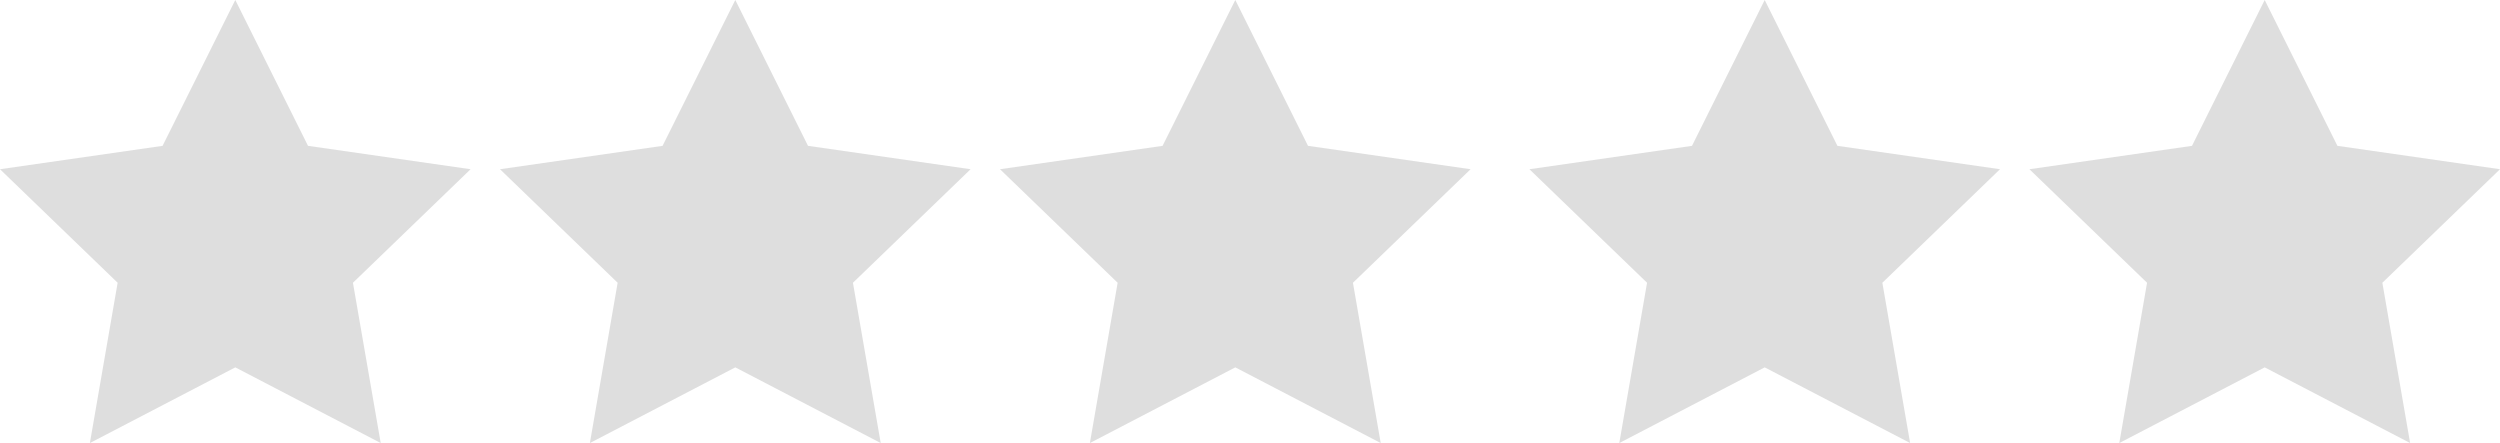 <?xml version="1.0" encoding="UTF-8"?>
<svg width="158px" height="28px" viewBox="0 0 158 28" version="1.1" xmlns="http://www.w3.org/2000/svg" xmlns:xlink="http://www.w3.org/1999/xlink">
    <title>Group 28</title>
    <g id="Page-1" stroke="none" stroke-width="1" fill="none" fill-rule="evenodd">
        <g id="Group" fill="#DEDEDE">
            <polygon id="Fill-1" points="14.871 0 10.275 9.217 0 10.695 7.435 17.87 5.68 28 14.871 23.217 24.061 28 22.306 17.87 29.741 10.695 19.466 9.217"></polygon>
            <polygon id="Fill-1-Copy" points="46.471 0 41.875 9.217 31.6 10.695 39.035 17.87 37.28 28 46.471 23.217 55.661 28 53.906 17.87 61.341 10.695 51.066 9.217"></polygon>
            <polygon id="Fill-1-Copy-3" points="111.529 0 106.934 9.217 96.659 10.695 104.094 17.87 102.339 28 111.529 23.217 120.72 28 118.965 17.87 126.4 10.695 116.125 9.217"></polygon>
            <polygon id="Fill-1-Copy-2" points="78.071 0 73.475 9.217 63.2 10.695 70.635 17.87 68.88 28 78.071 23.217 87.261 28 85.506 17.87 92.941 10.695 82.666 9.217"></polygon>
            <polygon id="Fill-1-Copy-4" points="143.129 0 138.534 9.217 128.259 10.695 135.694 17.87 133.939 28 143.129 23.217 152.32 28 150.565 17.87 158 10.695 147.725 9.217"></polygon>
        </g>
    </g>
</svg>